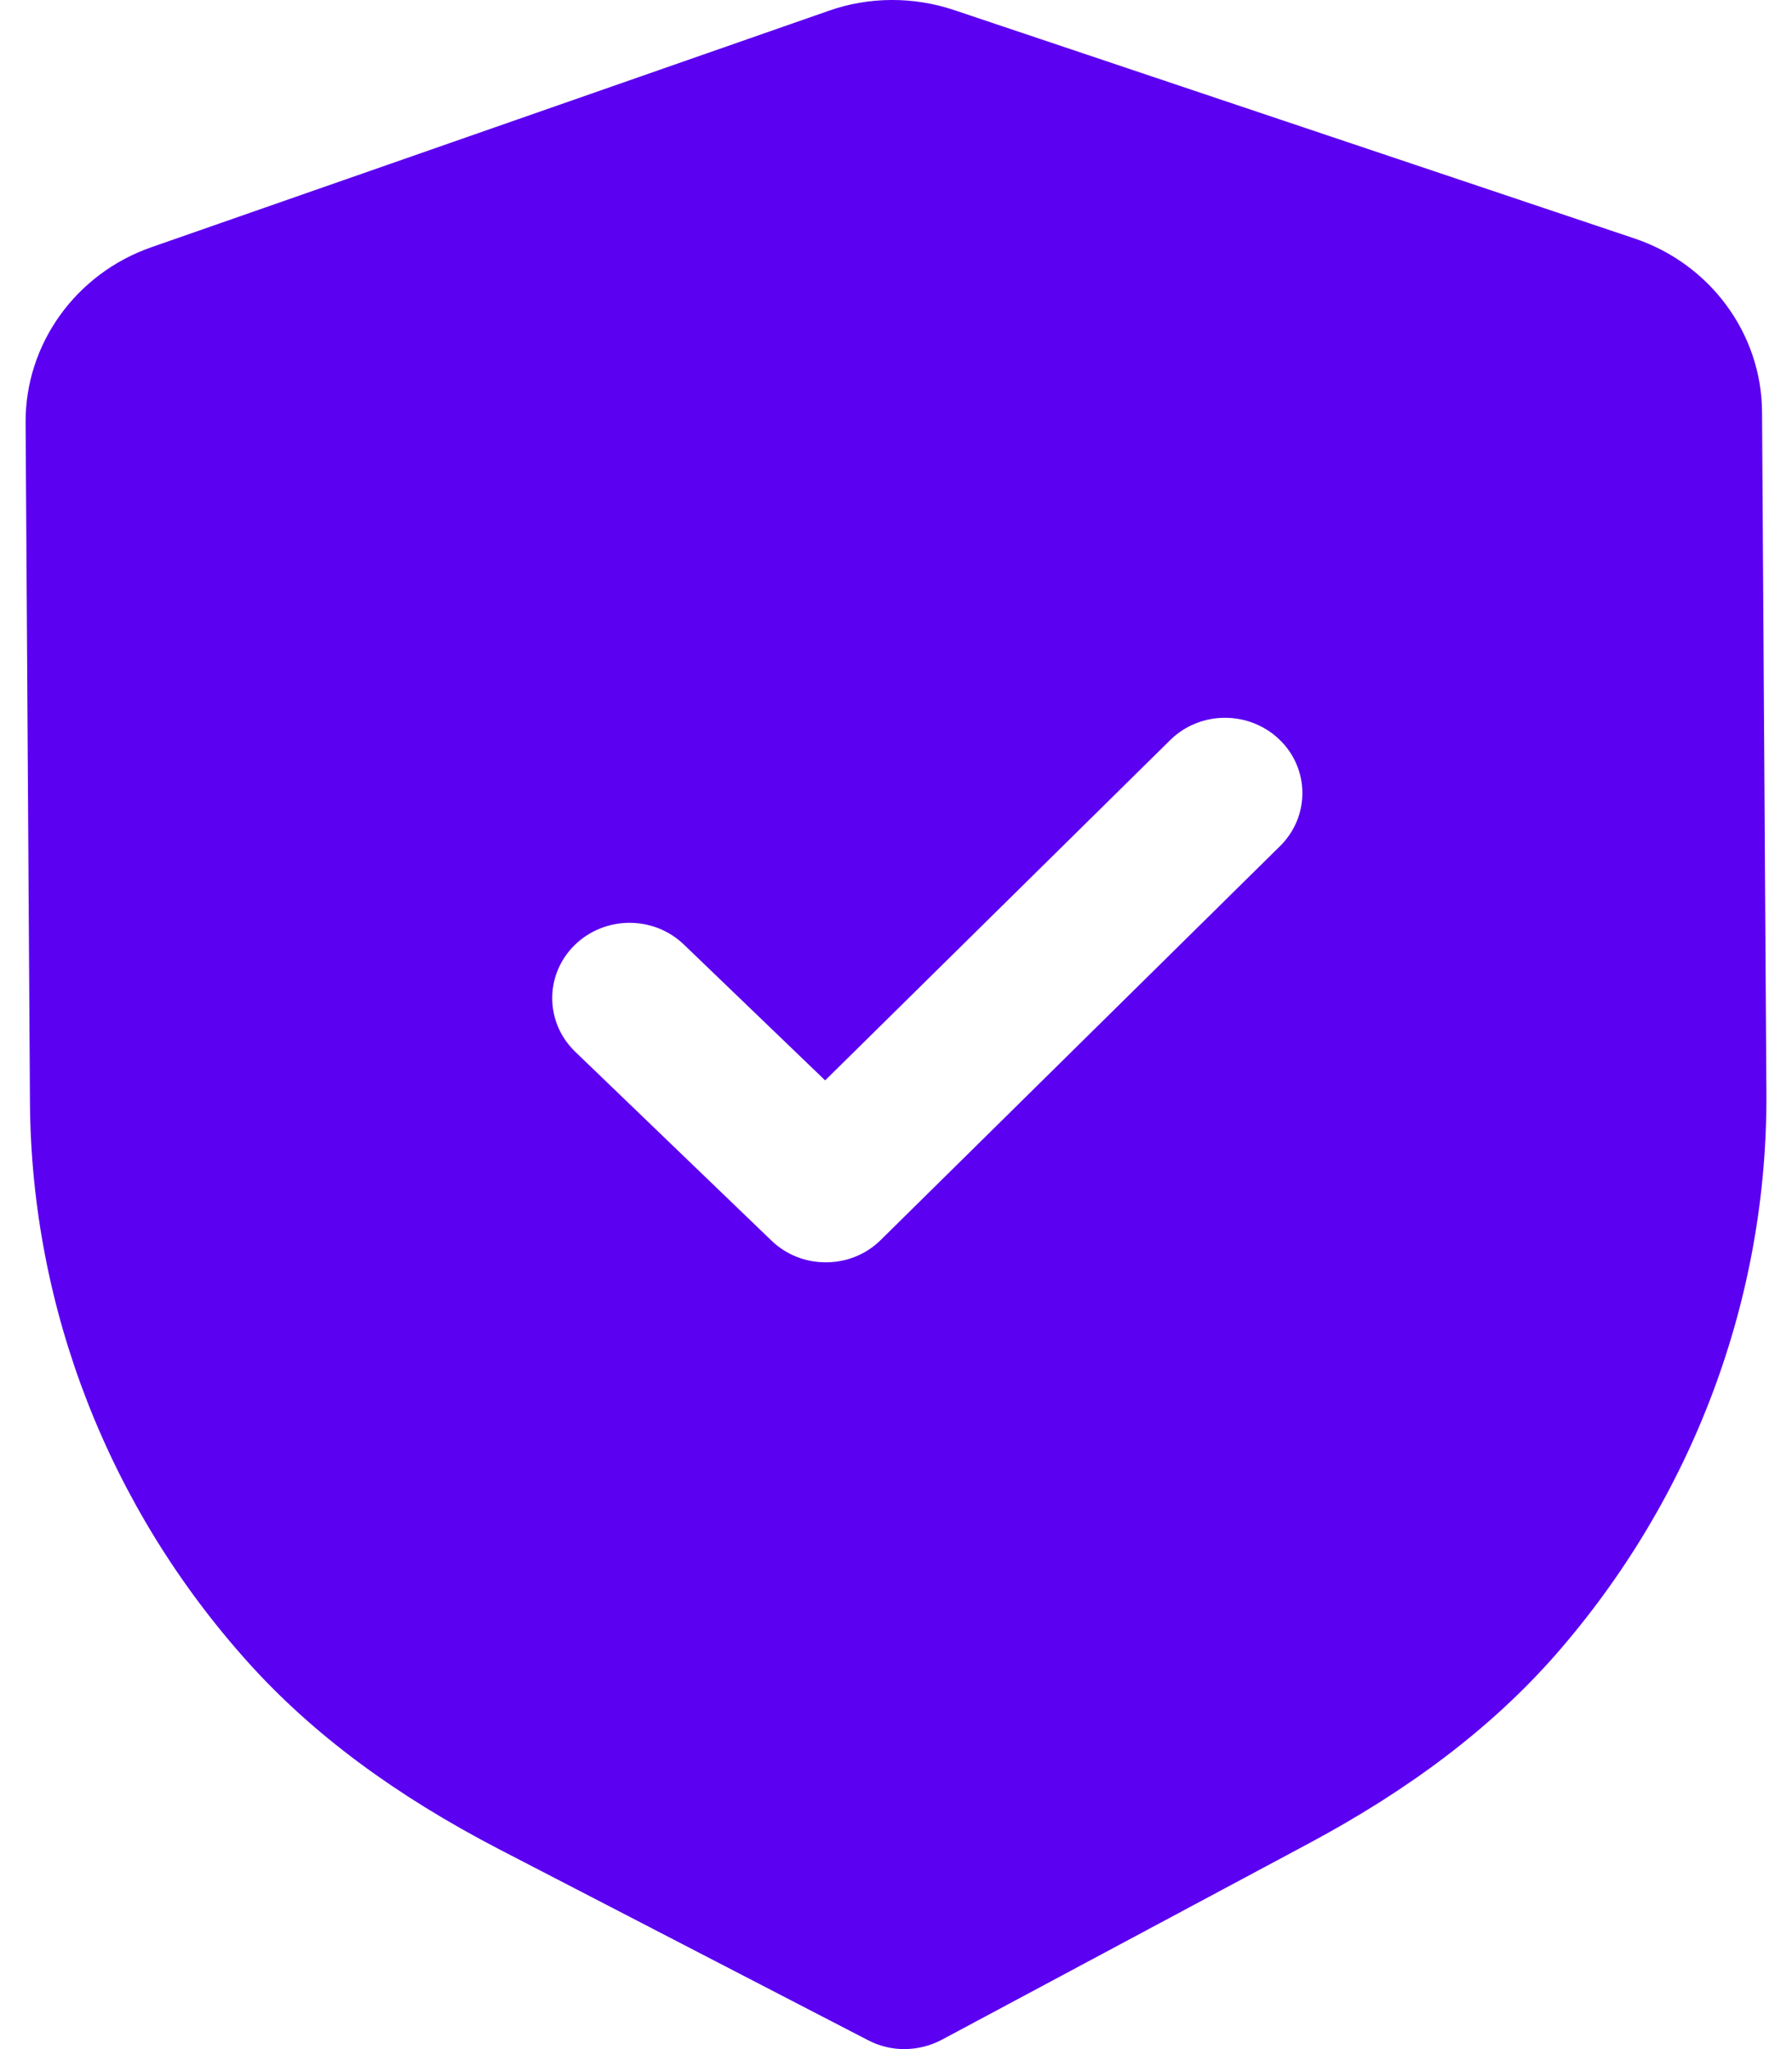 <svg width="28" height="32" viewBox="0 0 28 32" fill="none" xmlns="http://www.w3.org/2000/svg">
  <path fill-rule="evenodd" clip-rule="evenodd" d="M13.565 31.862C13.742 31.954 13.94 32.002 14.138 32C14.336 31.998 14.533 31.95 14.712 31.856L20.42 28.804C22.039 27.941 23.307 26.976 24.296 25.853C26.446 23.405 27.621 20.281 27.6 17.06L27.532 6.435C27.526 5.211 26.722 4.119 25.533 3.722L14.913 0.159C14.274 -0.057 13.573 -0.053 12.945 0.17L2.365 3.861C1.183 4.273 0.394 5.373 0.4 6.598L0.468 17.215C0.489 20.441 1.703 23.551 3.889 25.974C4.888 27.081 6.167 28.032 7.803 28.881L13.565 31.862ZM12.054 19.374C12.292 19.603 12.601 19.716 12.911 19.713C13.22 19.712 13.528 19.596 13.763 19.363L20.001 13.213C20.47 12.75 20.465 12.006 19.992 11.55C19.516 11.093 18.751 11.096 18.283 11.559L12.893 16.872L10.686 14.751C10.211 14.294 9.447 14.299 8.977 14.761C8.508 15.224 8.513 15.968 8.988 16.425L12.054 19.374Z" fill="url(#paint0_linear_310_509)"/>
  <defs>
    <linearGradient id="paint0_linear_310_509" x1="0" y1="0" x2="1" y2="1" gradientUnits="userSpaceOnUse">
      <stop offset="0%" stop-color="#E3D9F5"/> <!-- Light lavender -->
      <stop offset="20%" stop-color="#D0B7F1"/> <!-- Soft purple -->
      <stop offset="42%" stop-color="#B28CF4"/> <!-- Medium purple -->
      <stop offset="55%" stop-color="#9A5BF4"/> <!-- Deep purple -->
      <stop offset="72%" stop-color="#7D2DF4"/> <!-- Darker purple -->
      <stop offset="100%" stop-color="#5B00F1"/> <!-- Very dark purple -->
    </linearGradient>
  </defs>
</svg>

